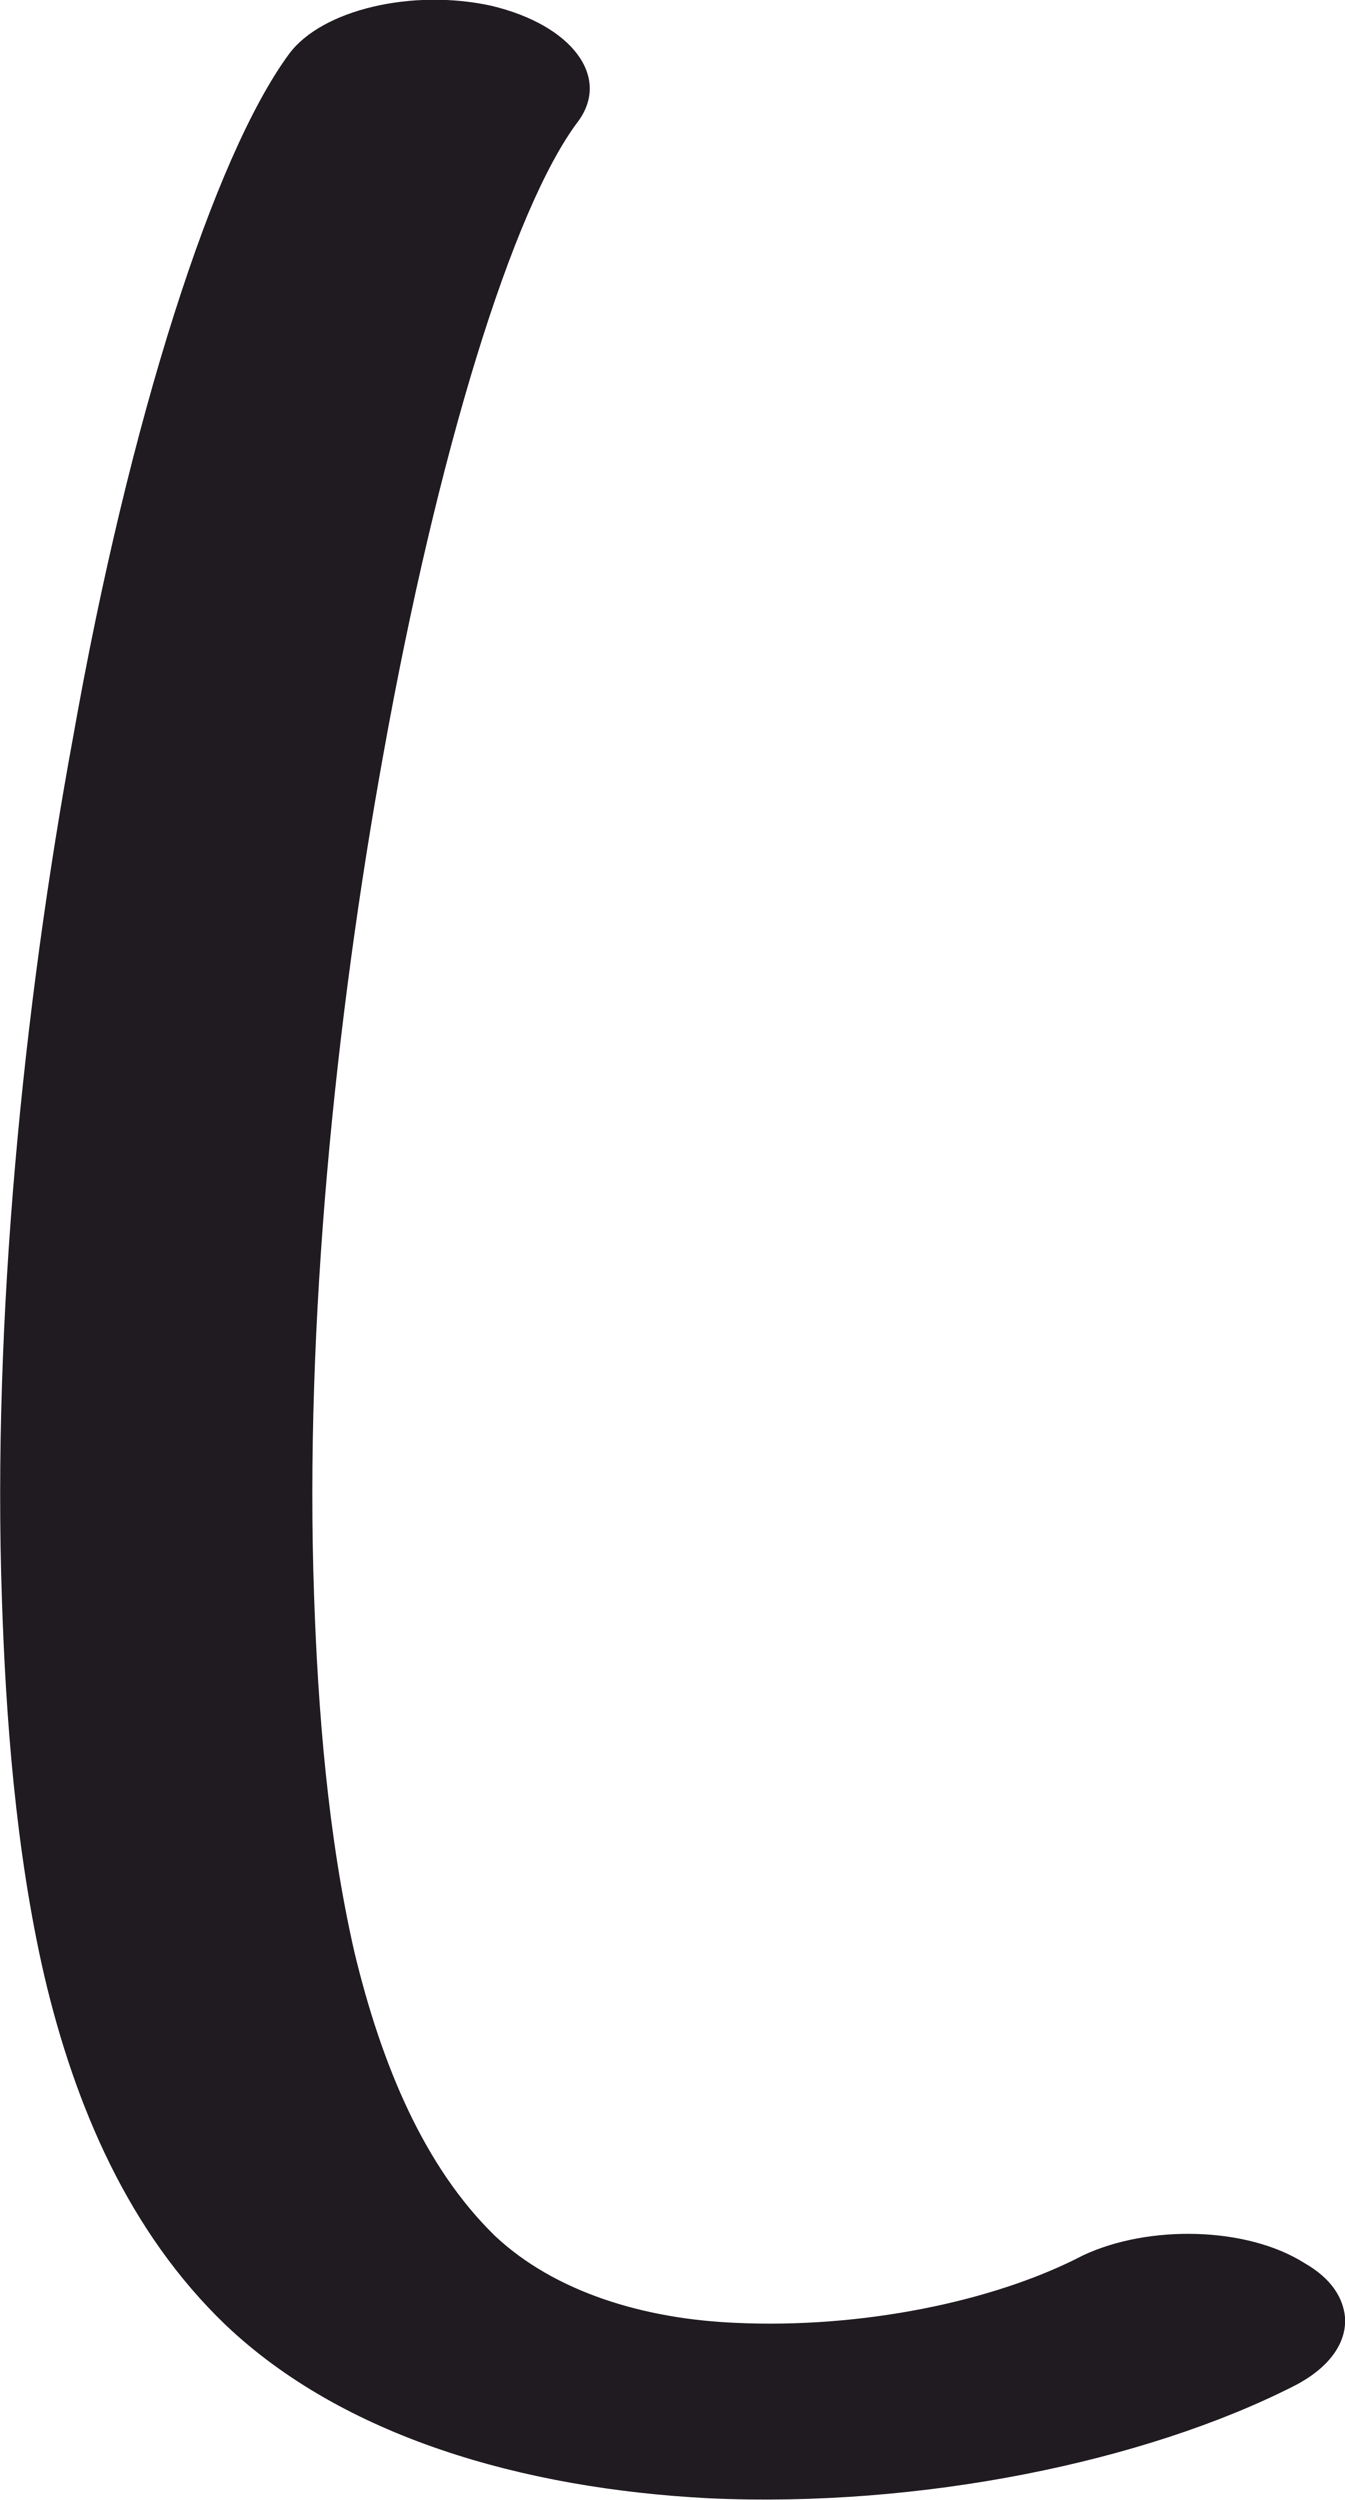 <?xml version="1.0" encoding="UTF-8"?>
<!DOCTYPE svg PUBLIC "-//W3C//DTD SVG 1.1//EN" "http://www.w3.org/Graphics/SVG/1.1/DTD/svg11.dtd">
<!-- Creator: CorelDRAW X8 -->
<svg xmlns="http://www.w3.org/2000/svg" xml:space="preserve" width="698px" height="1297px" version="1.1" style="shape-rendering:geometricPrecision; text-rendering:geometricPrecision; image-rendering:optimizeQuality; fill-rule:evenodd; clip-rule:evenodd"
viewBox="0 0 698 1297"
 xmlns:xlink="http://www.w3.org/1999/xlink">
 <defs>
  <style type="text/css">
   <![CDATA[
    .fil0 {fill:#1F1B20;fill-rule:nonzero}
   ]]>
  </style>
 </defs>
 <g id="Layer_x0020_1">
  <path class="fil0" d="M150 28c17,-23 64,-34 105,-25 42,10 62,37 45,60 -34,45 -73,172 -101,328 -25,138 -41,296 -36,437 2,58 7,124 21,185 14,58 36,111 73,147 31,29 77,43 125,45 65,3 134,-11 180,-35 34,-16 85,-15 115,4 14,8 20,18 21,28 1,14 -9,27 -27,36 -77,39 -193,63 -303,58 -97,-5 -190,-32 -251,-90 -50,-48 -78,-113 -94,-181 -15,-65 -20,-135 -22,-195 -5,-146 11,-307 37,-448 29,-164 73,-301 112,-354z"/>
 </g>
</svg>
